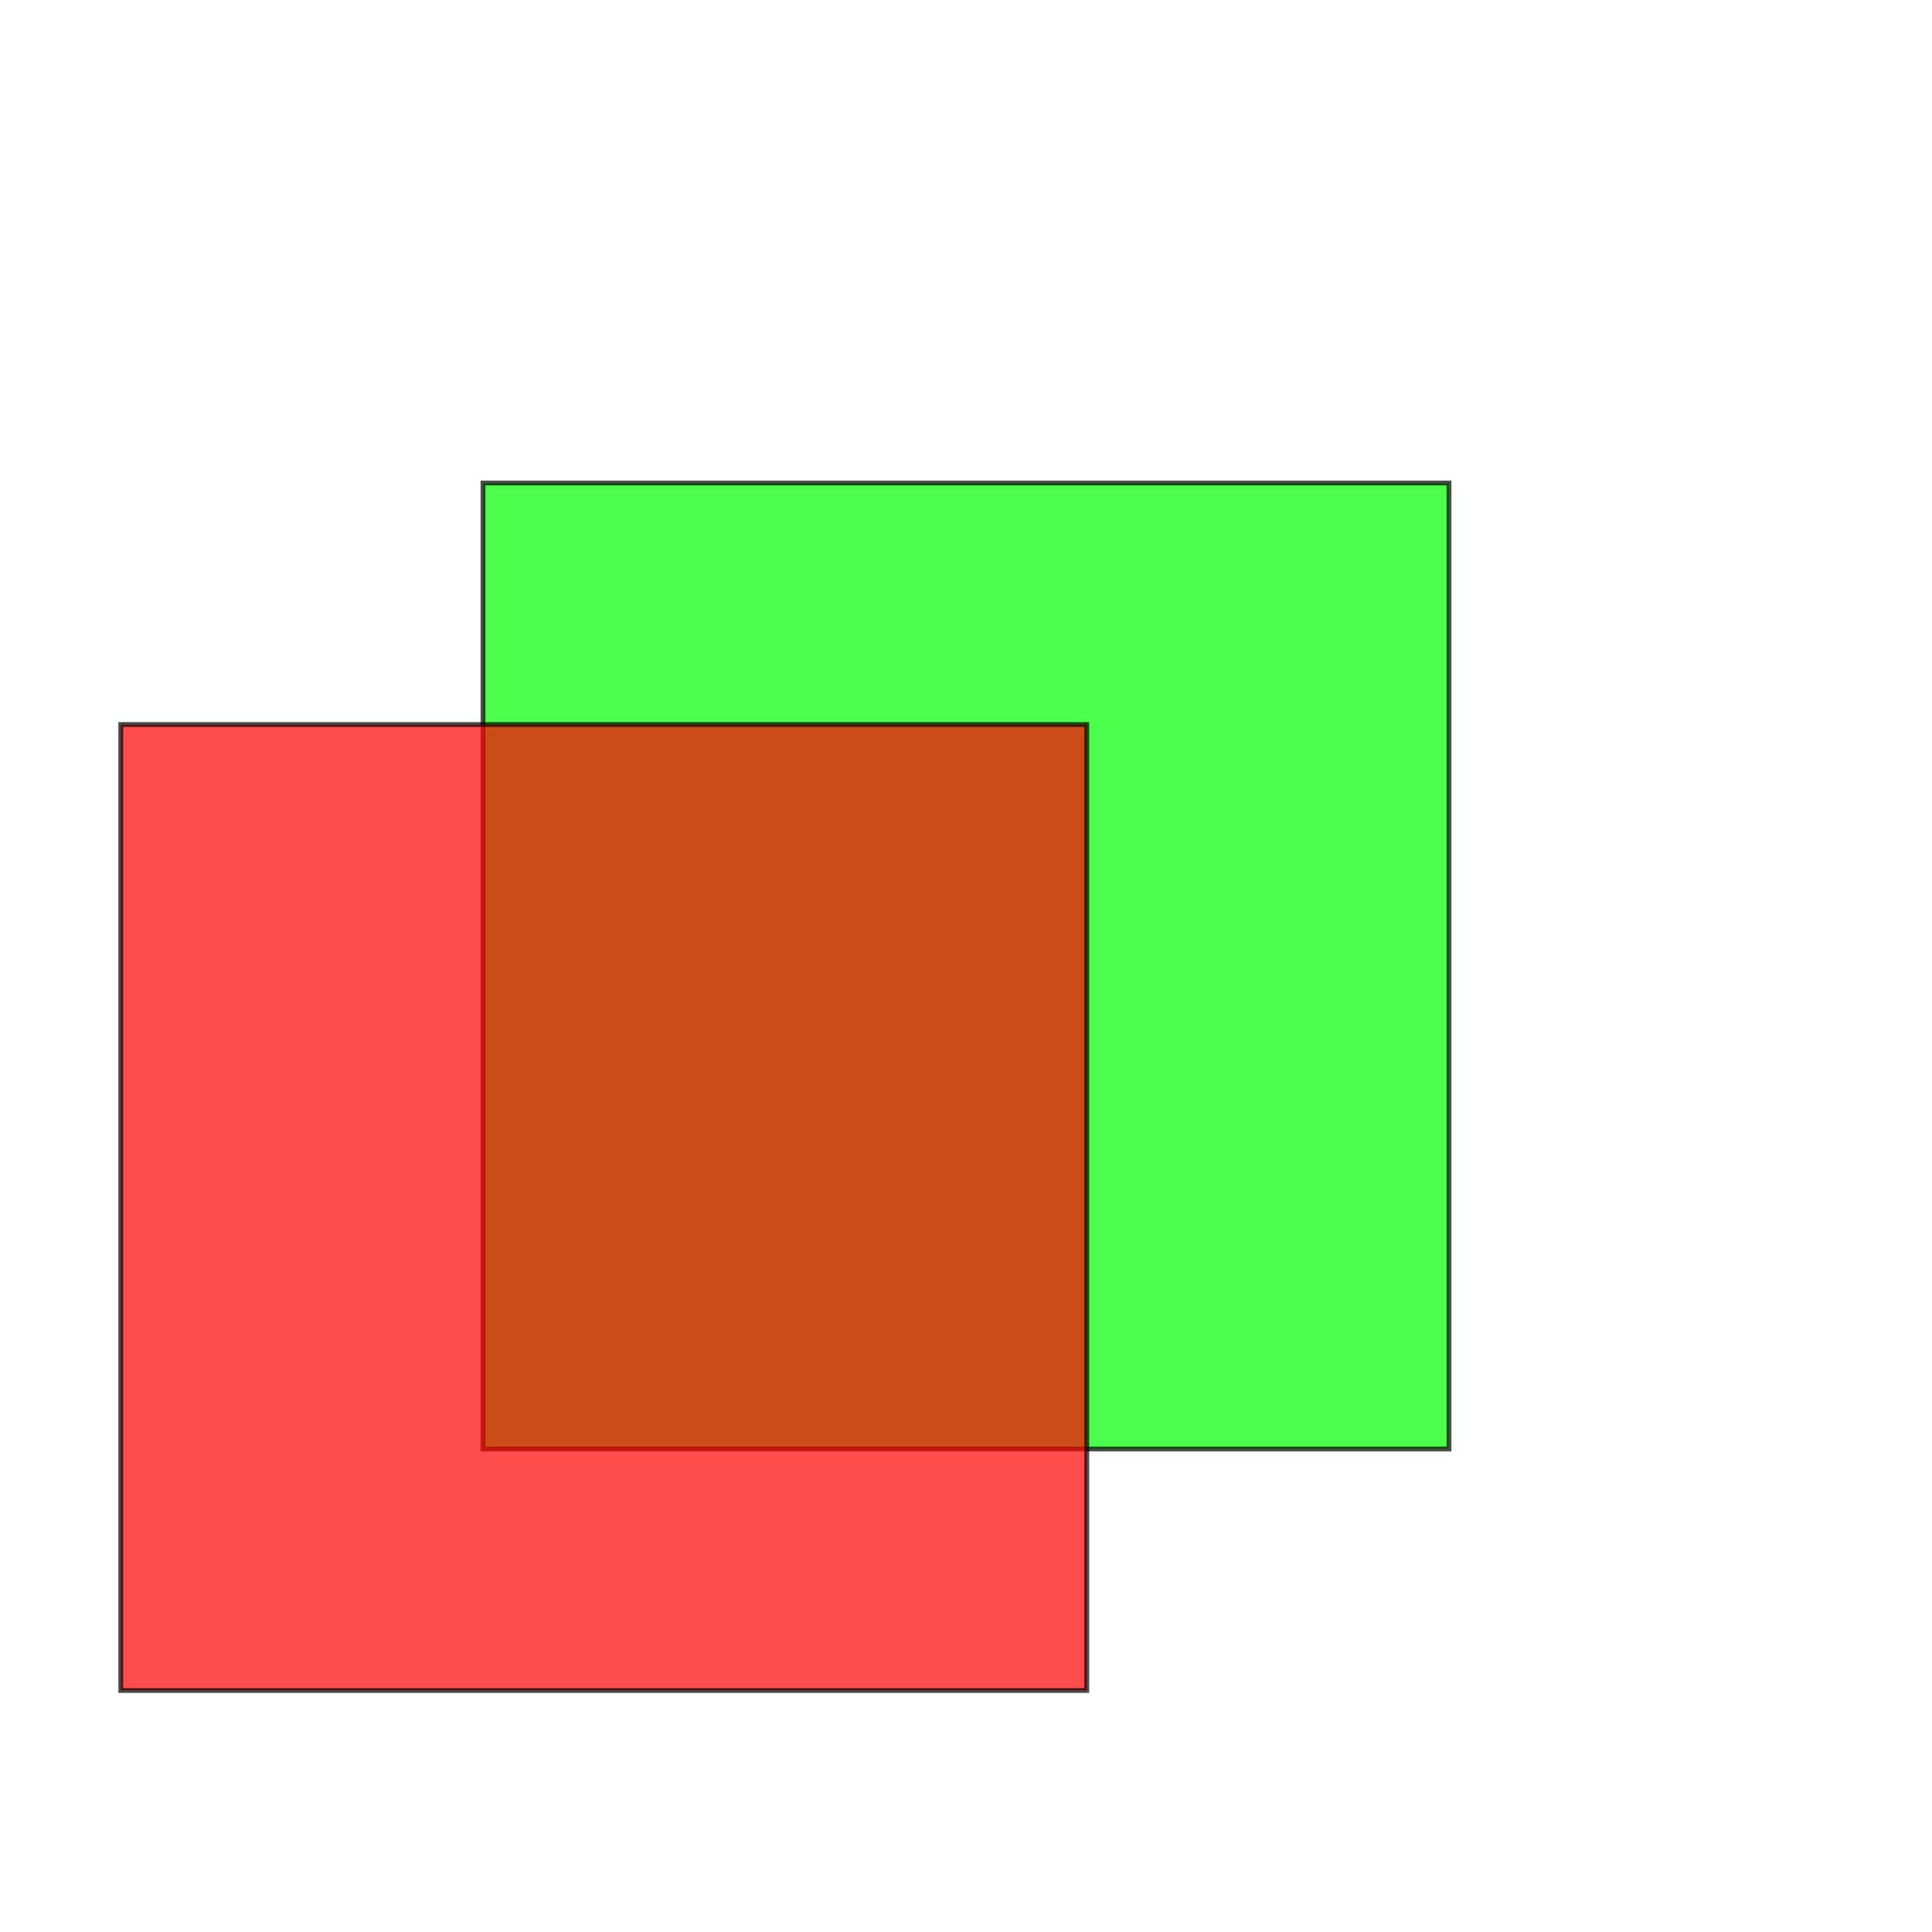 <?xml version="1.0" encoding="utf-8" ?>
<svg baseProfile="full" height="400" version="1.1" width="400" xmlns="http://www.w3.org/2000/svg" xmlns:ev="http://www.w3.org/2001/xml-events" xmlns:xlink="http://www.w3.org/1999/xlink"><defs /><polygon fill="#00FF00" opacity="0.7" points="100.0,100.0 300.0,100.0 300.0,300.0 100.0,300.0" stroke="#000000" /><polygon fill="#FF0000" opacity="0.7" points="25.0,150.0 225.0,150.0 225.0,350.0 25.0,350.0" stroke="#000000" /></svg>